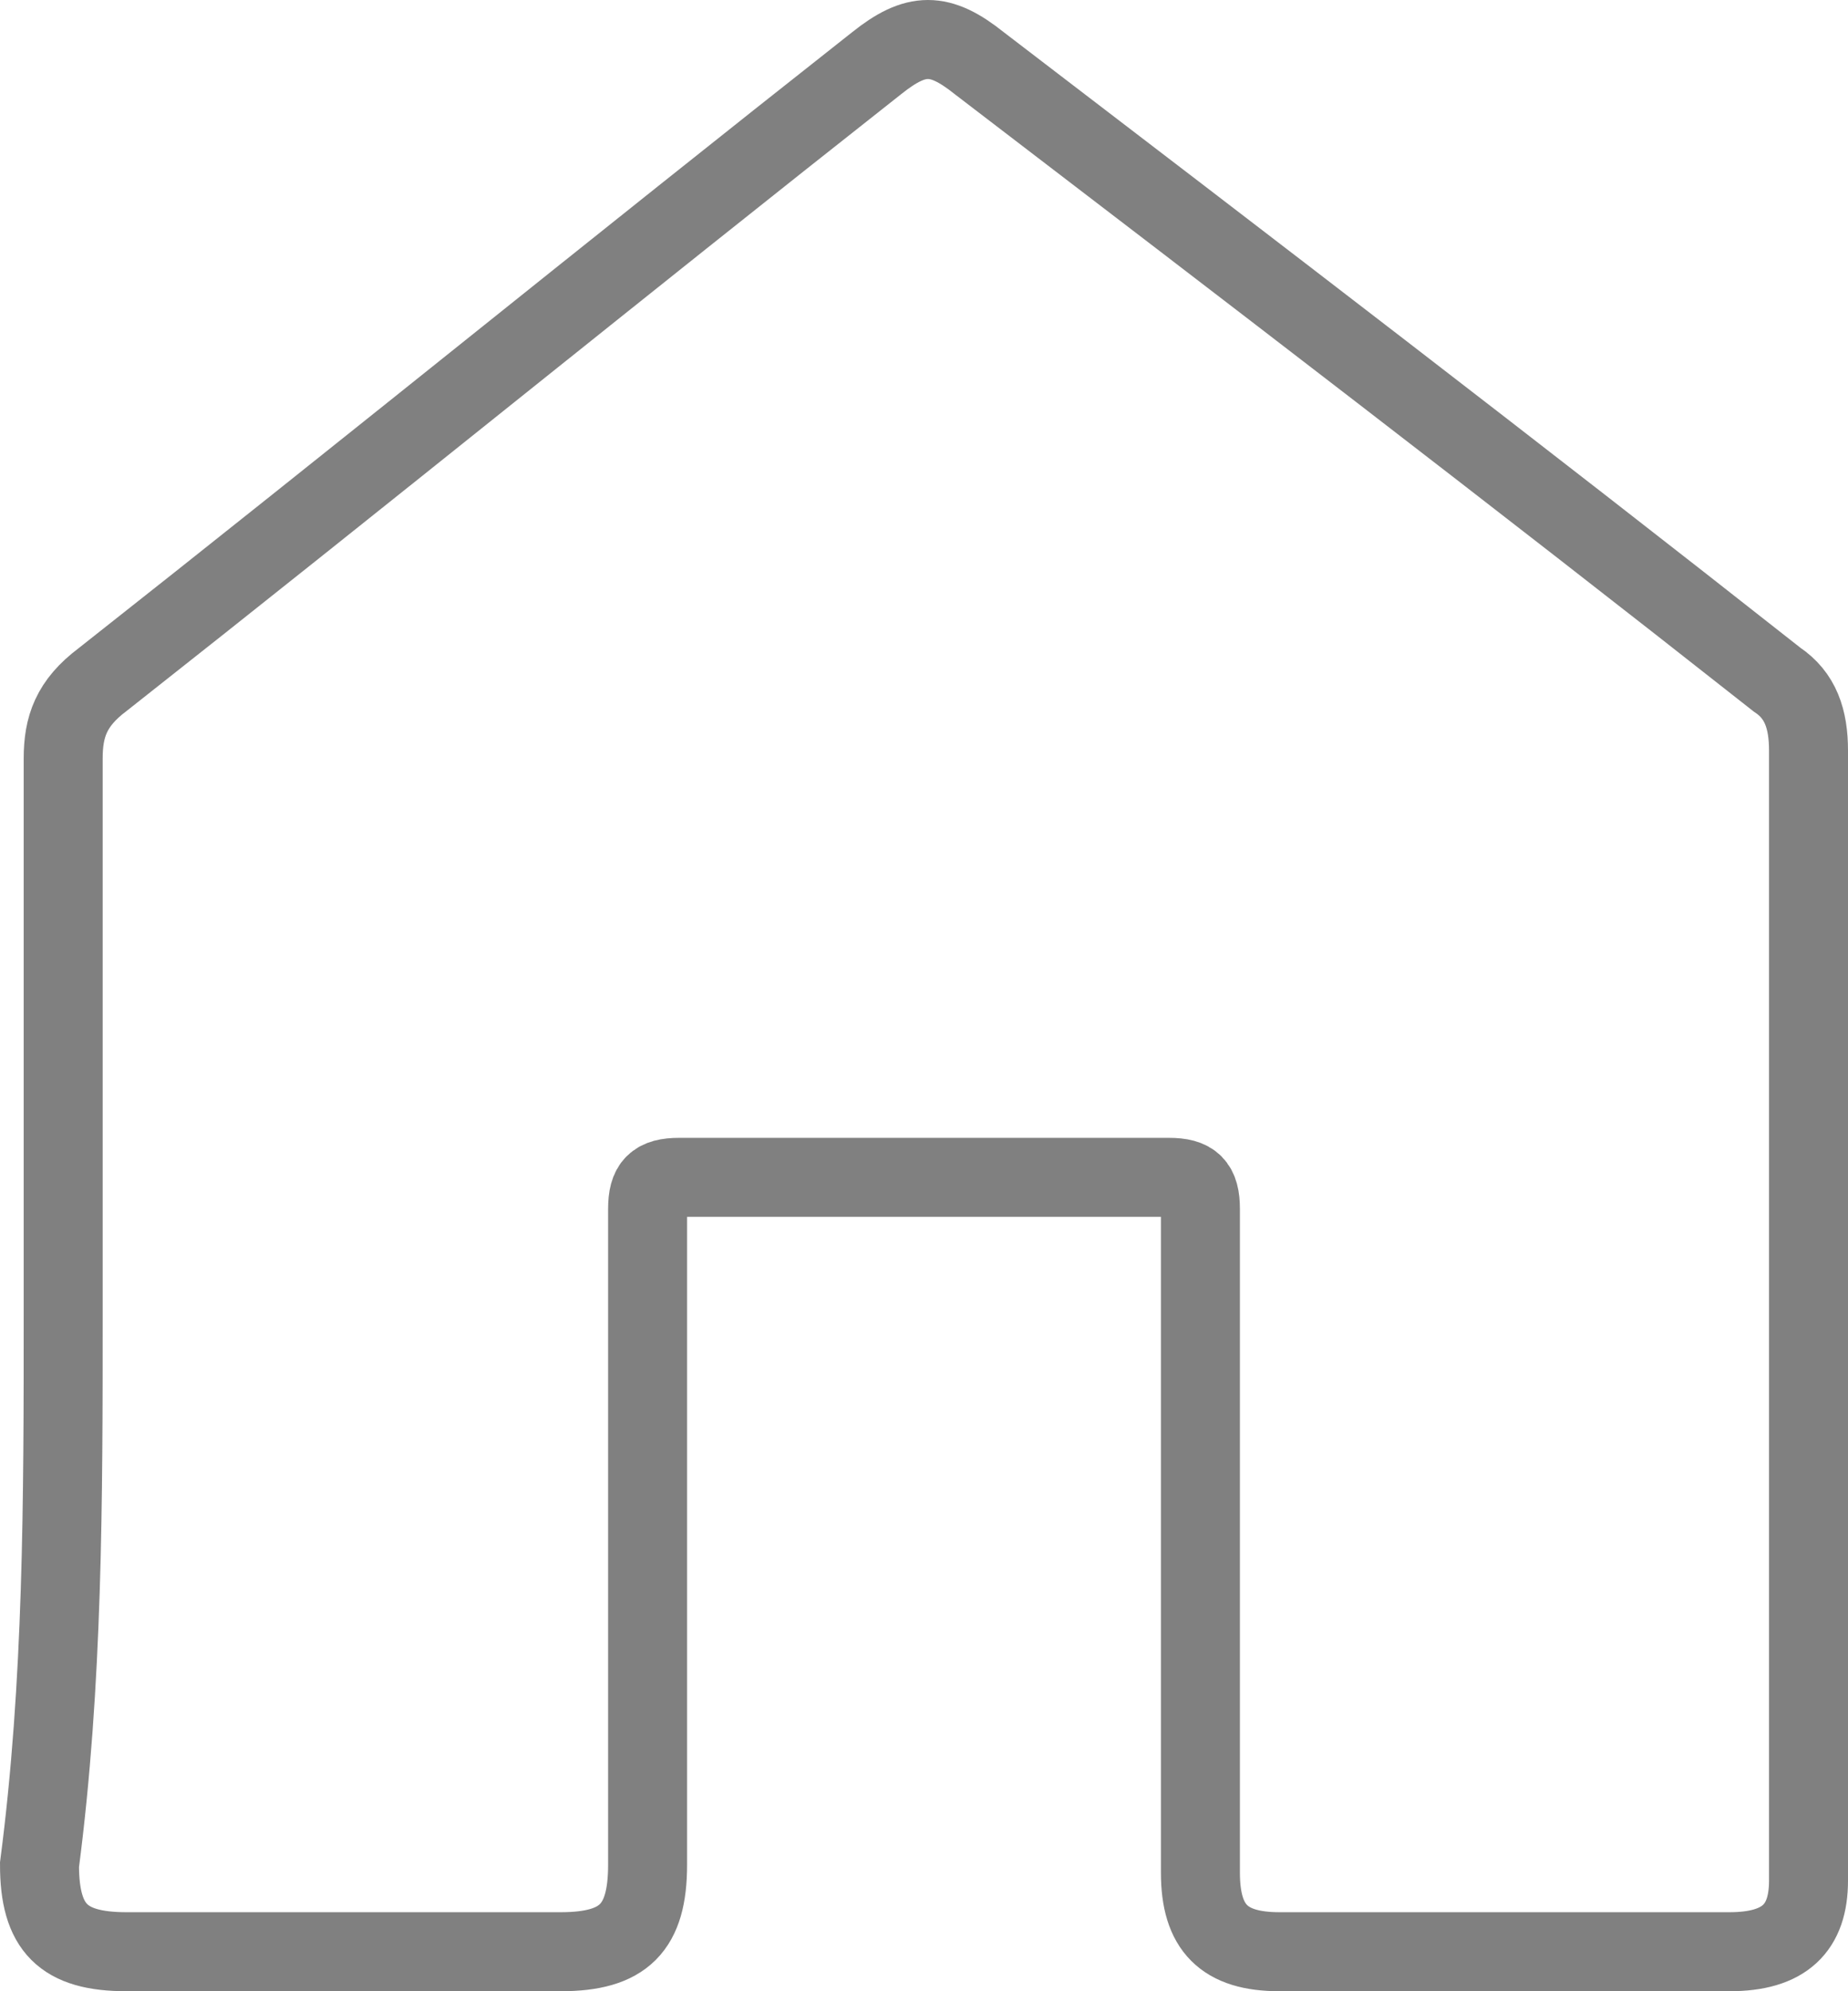 <?xml version="1.0" encoding="utf-8"?>
<!-- Generator: Adobe Illustrator 21.0.0, SVG Export Plug-In . SVG Version: 6.00 Build 0)  -->
<svg version="1.1" id="Layer_1" xmlns="http://www.w3.org/2000/svg" xmlns:xlink="http://www.w3.org/1999/xlink" x="0px" y="0px"
   viewBox="0 0 23.4 25.2" enable-background="new 0 0 23.4 25.2" xml:space="preserve">
<path fill="none" stroke="grey" stroke-width="1" d="M0.8,16.6c0-2.3,0-4.7,0-7c0-0.4,0.1-0.7,0.5-1
  C4.6,6,7.8,3.4,11.1,0.8c0.5-0.4,0.8-0.4,1.3,0c3.4,2.6,6.8,5.2,10.1,7.8c0.3,0.2,0.4,0.5,0.4,0.9c0,4.8,0,9.5,0,14.3
  c0,0.6-0.3,0.9-1,0.9c-1.9,0-3.8,0-5.7,0c-0.7,0-1-0.3-1-1c0-2.8,0-5.6,0-8.4c0-0.3-0.1-0.4-0.4-0.4c-2.1,0-4.1,0-6.2,0
  c-0.3,0-0.4,0.1-0.4,0.4c0,2.8,0,5.5,0,8.3c0,0.8-0.3,1.1-1.1,1.1c-1.8,0-3.6,0-5.5,0c-0.8,0-1.1-0.3-1.1-1.1
  C0.8,21.3,0.8,19,0.8,16.6z"/>
</svg>
